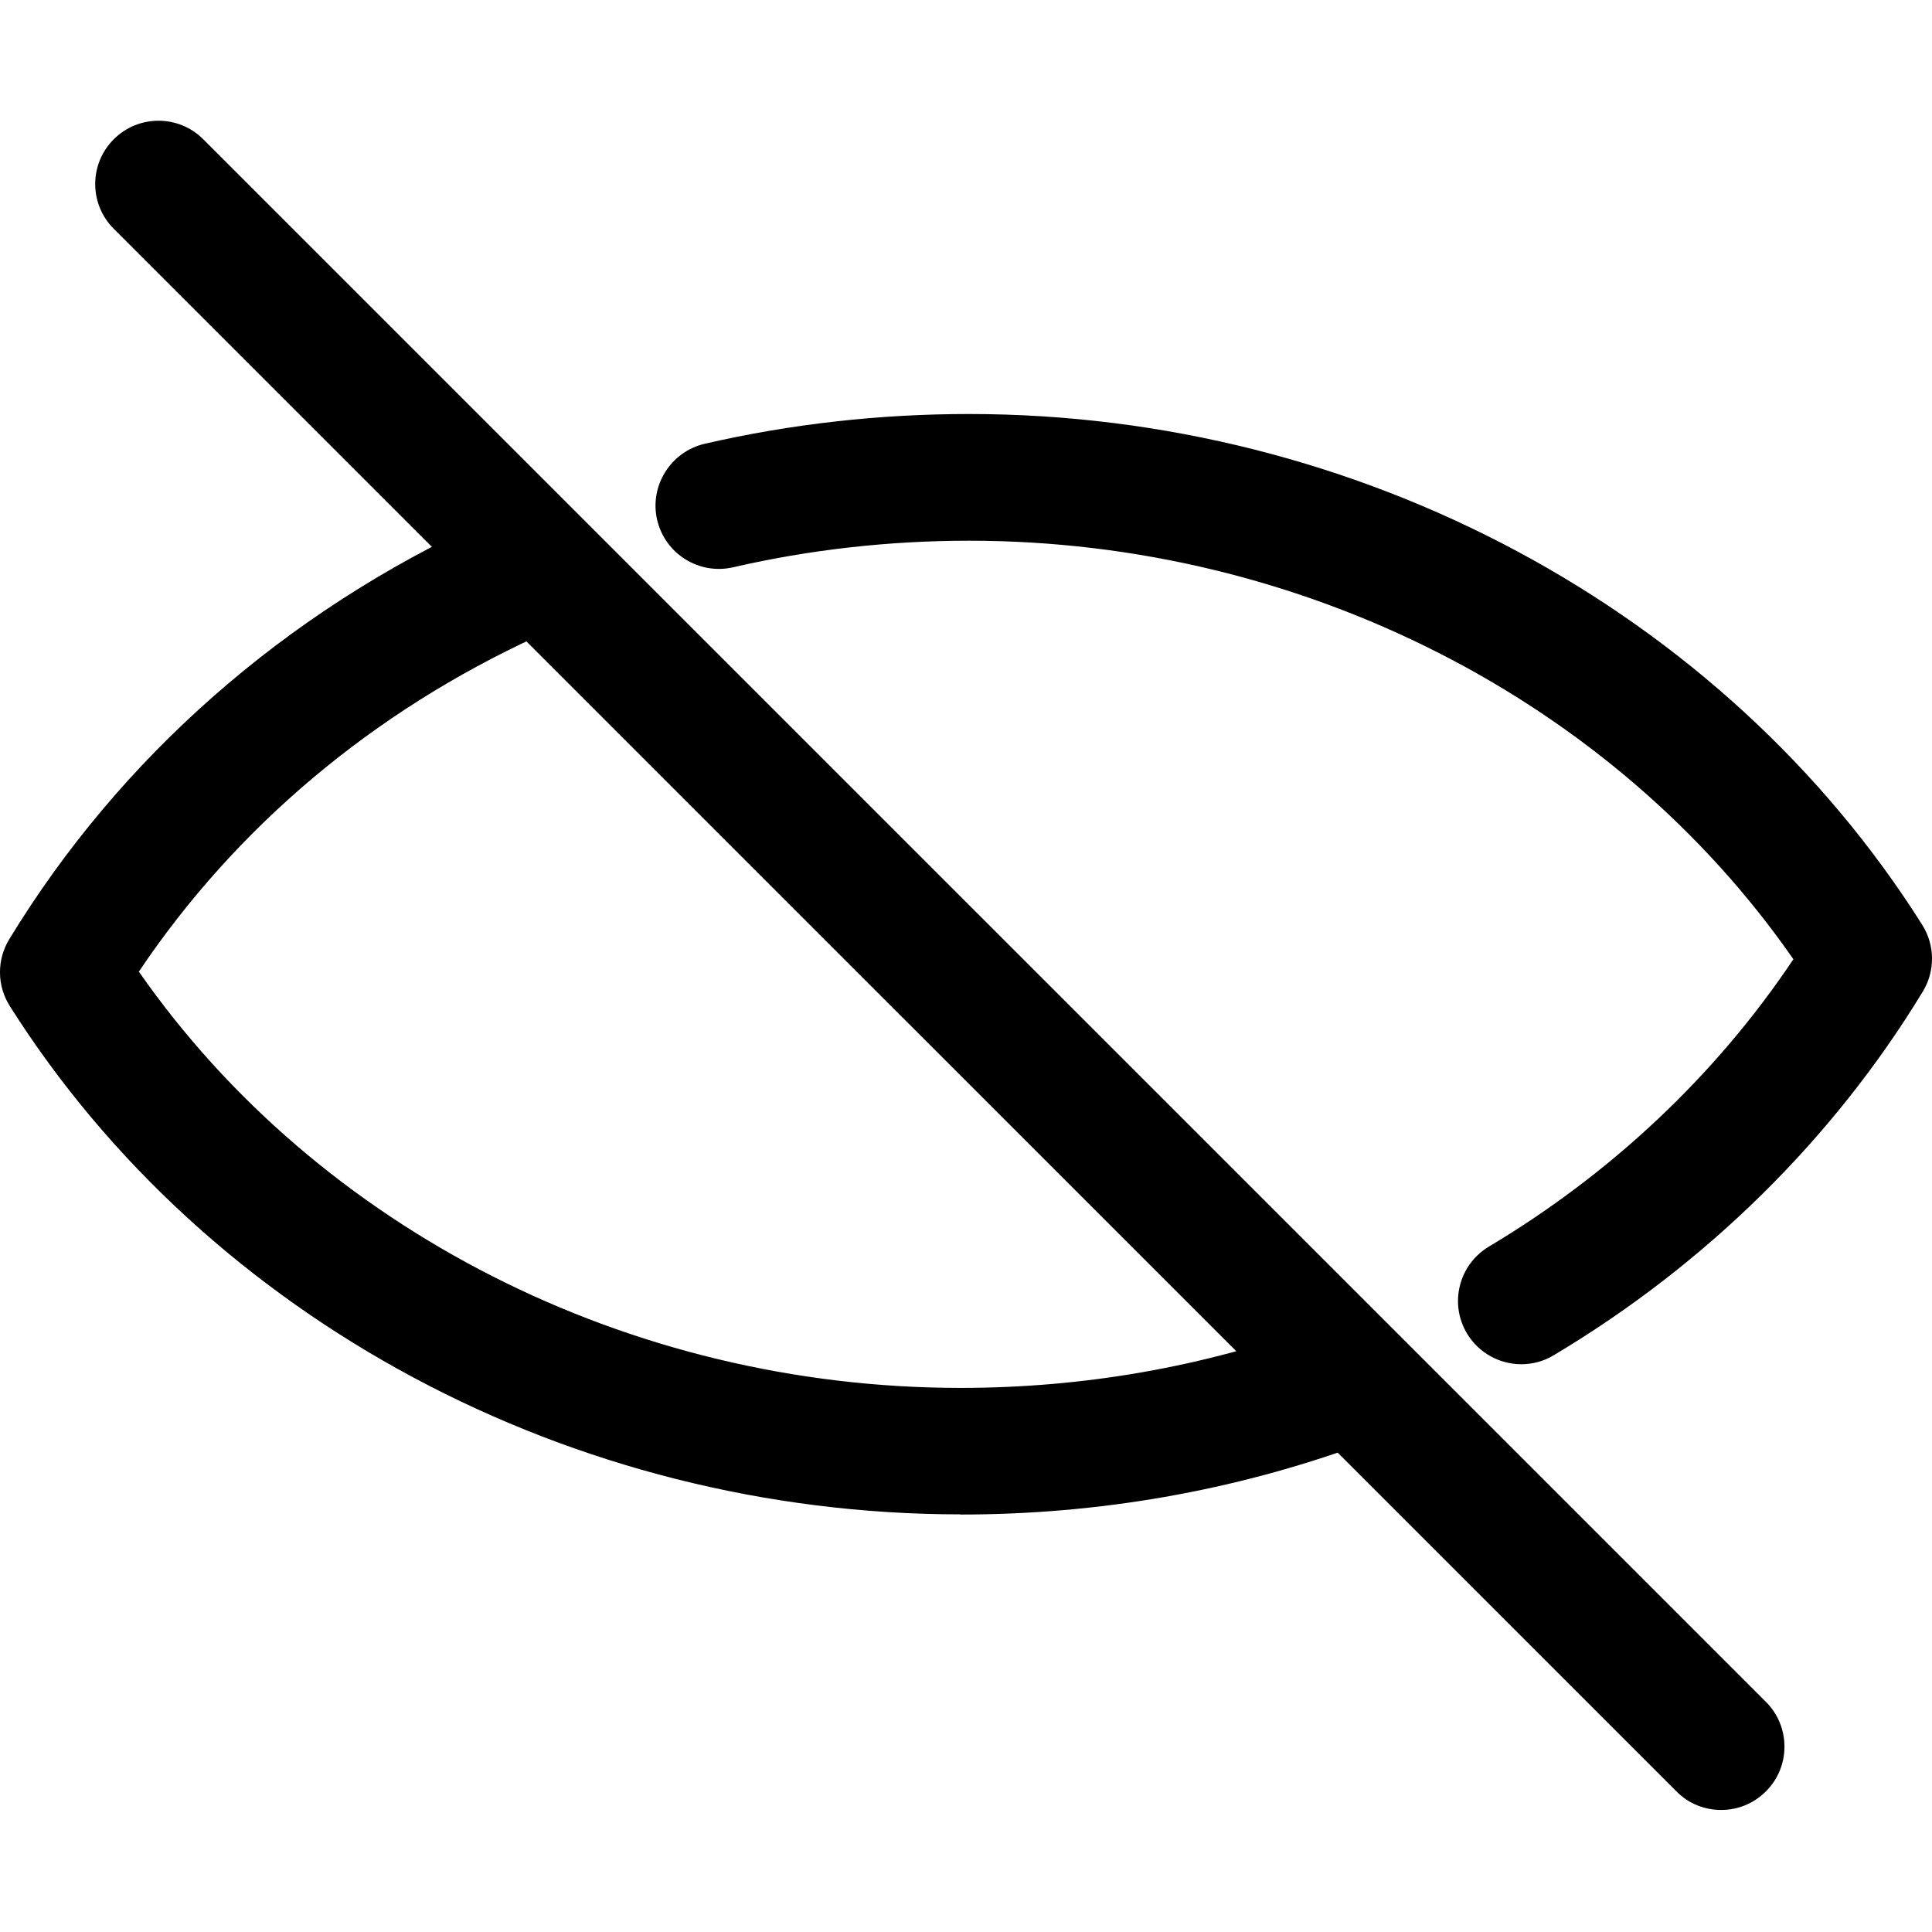 <svg width="24" height="24" viewBox="0 0 24 24" fill="none" xmlns="http://www.w3.org/2000/svg">
<g clip-path="url(#clip0_1514_71)">
<path d="M18.899 16.947C18.632 16.947 18.37 16.81 18.223 16.564C18 16.191 18.123 15.709 18.495 15.486C20.022 14.575 21.321 13.348 22.278 11.916C20.043 8.697 16.169 6.717 12.04 6.717C11.048 6.717 10.062 6.827 9.107 7.047C8.685 7.144 8.262 6.882 8.163 6.457C8.066 6.035 8.331 5.612 8.753 5.513C9.823 5.266 10.928 5.143 12.037 5.143C16.874 5.143 21.41 7.574 23.878 11.488C24.038 11.74 24.041 12.063 23.886 12.317C22.777 14.145 21.19 15.709 19.298 16.837C19.172 16.913 19.033 16.947 18.897 16.947H18.899Z" fill="black"/>
<path d="M11.934 18.812C7.11 18.812 2.585 16.393 0.122 12.498C-0.038 12.246 -0.041 11.924 0.114 11.669C1.491 9.408 3.535 7.611 6.024 6.47C6.42 6.289 6.887 6.462 7.068 6.858C7.249 7.254 7.076 7.721 6.68 7.902C4.631 8.841 2.929 10.276 1.725 12.07C3.955 15.271 7.816 17.241 11.932 17.241C13.466 17.241 14.959 16.978 16.373 16.462C16.782 16.312 17.233 16.522 17.383 16.931C17.532 17.34 17.323 17.791 16.913 17.941C15.326 18.521 13.65 18.814 11.932 18.814L11.934 18.812Z" fill="black"/>
<path d="M21.381 22.484C21.179 22.484 20.977 22.408 20.825 22.253L1.413 2.842C1.106 2.535 1.106 2.037 1.413 1.73C1.72 1.423 2.218 1.423 2.525 1.73L21.937 21.141C22.244 21.448 22.244 21.947 21.937 22.253C21.782 22.408 21.583 22.484 21.381 22.484V22.484Z" fill="black"/>
</g>
<defs>
<clipPath id="clip0_1514_71">
<rect width="24" height="24" fill="white"/>
</clipPath>
</defs>
</svg>

